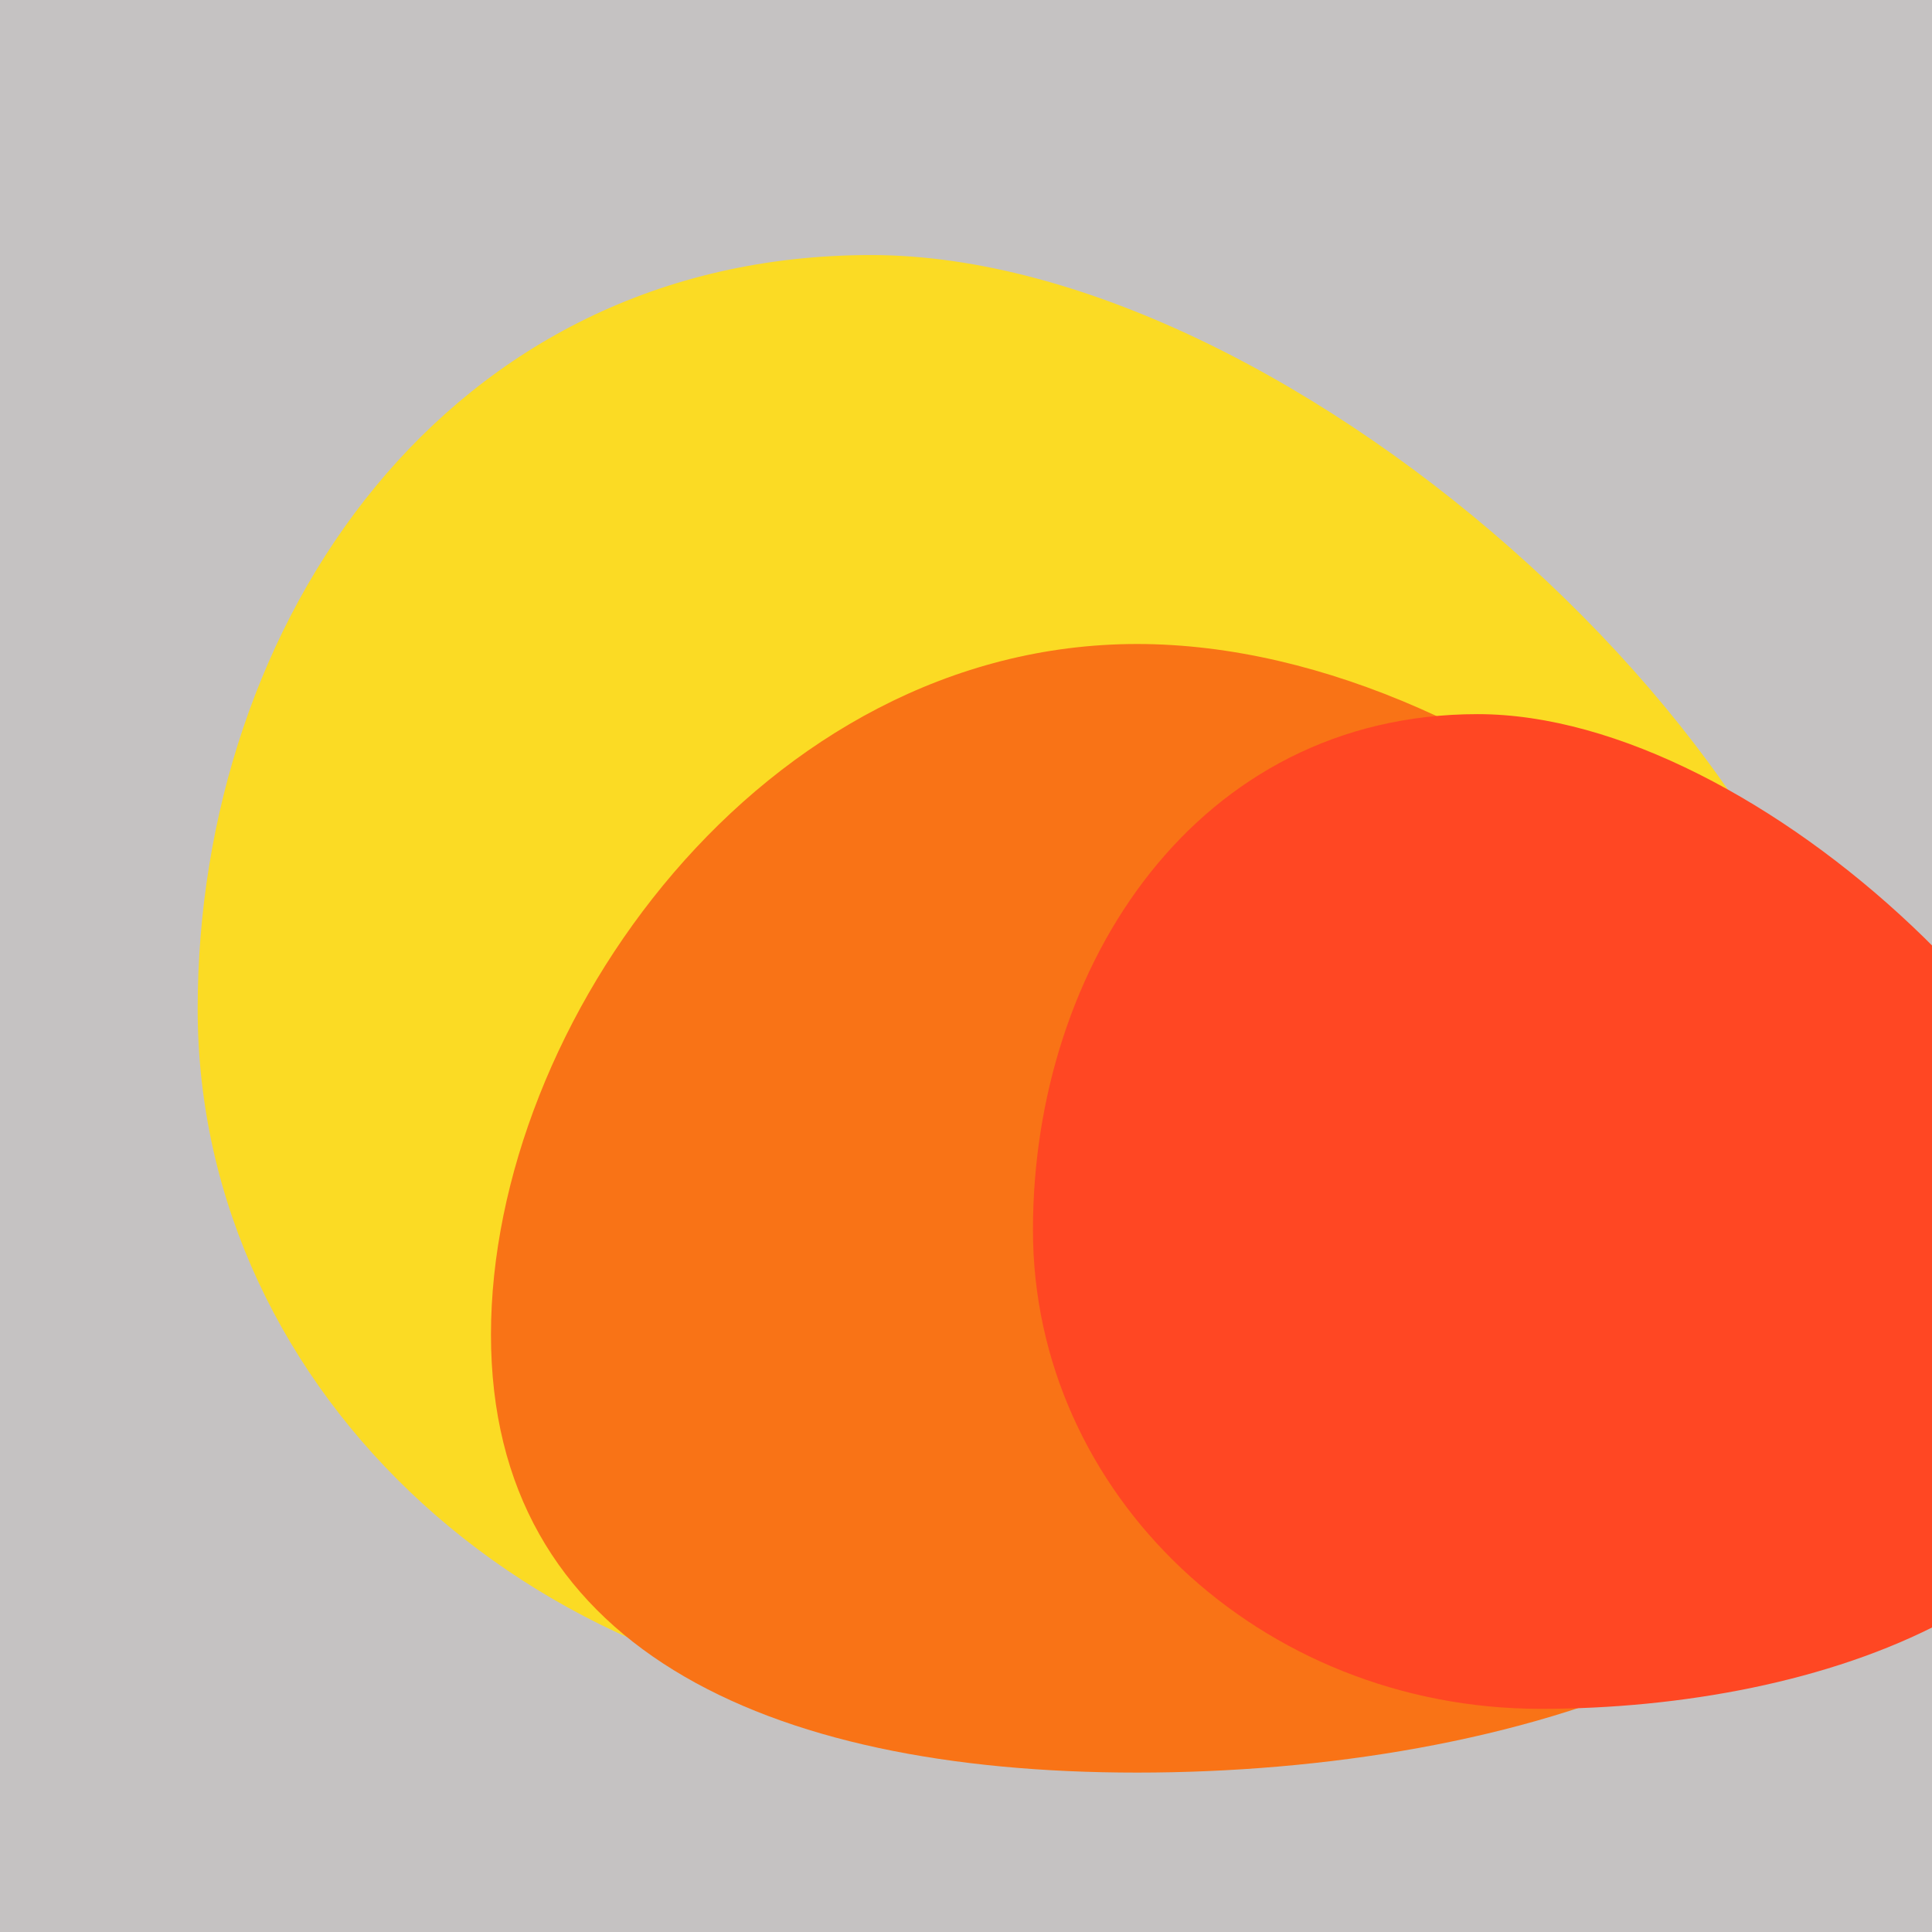 <svg width="303" height="303" viewBox="0 0 303 303" fill="none" xmlns="http://www.w3.org/2000/svg">
<g clip-path="url(#clip0_1_9)">
<rect width="303" height="303" fill="#C5C2C2"/>
<g filter="url(#filter0_f_1_9)">
<path d="M293 182.564C293 243.193 218.159 268 151.57 268C84.981 268 31 218.851 31 158.222C31 97.594 70.027 40 136.616 40C203.205 40 293 121.936 293 182.564Z" fill="#FBDB24"/>
</g>
<g filter="url(#filter1_f_1_9)">
<path d="M303 209.306C303 258.054 237.029 278 178.332 278C119.634 278 77 258.054 77 209.306C77 160.558 119.634 101 178.332 101C237.029 101 303 160.558 303 209.306Z" fill="#F97316"/>
</g>
<g filter="url(#filter2_f_1_9)">
<path d="M335 209.544C335 251.027 285.582 268 241.613 268C197.644 268 162 234.372 162 192.889C162 151.406 187.77 112 231.739 112C275.708 112 335 168.061 335 209.544Z" fill="#FF4723"/>
</g>
</g>
<defs>
<filter id="filter0_f_1_9" x="-29" y="-20" width="382" height="348" filterUnits="userSpaceOnUse" color-interpolation-filters="sRGB">
<feFlood flood-opacity="0" result="BackgroundImageFix"/>
<feBlend mode="normal" in="SourceGraphic" in2="BackgroundImageFix" result="shape"/>
<feGaussianBlur stdDeviation="30" result="effect1_foregroundBlur_1_9"/>
</filter>
<filter id="filter1_f_1_9" x="-23" y="1" width="426" height="377" filterUnits="userSpaceOnUse" color-interpolation-filters="sRGB">
<feFlood flood-opacity="0" result="BackgroundImageFix"/>
<feBlend mode="normal" in="SourceGraphic" in2="BackgroundImageFix" result="shape"/>
<feGaussianBlur stdDeviation="50" result="effect1_foregroundBlur_1_9"/>
</filter>
<filter id="filter2_f_1_9" x="92" y="42" width="313" height="296" filterUnits="userSpaceOnUse" color-interpolation-filters="sRGB">
<feFlood flood-opacity="0" result="BackgroundImageFix"/>
<feBlend mode="normal" in="SourceGraphic" in2="BackgroundImageFix" result="shape"/>
<feGaussianBlur stdDeviation="35" result="effect1_foregroundBlur_1_9"/>
</filter>
<clipPath id="clip0_1_9">
<rect width="303" height="303" fill="white"/>
</clipPath>
</defs>
</svg>
